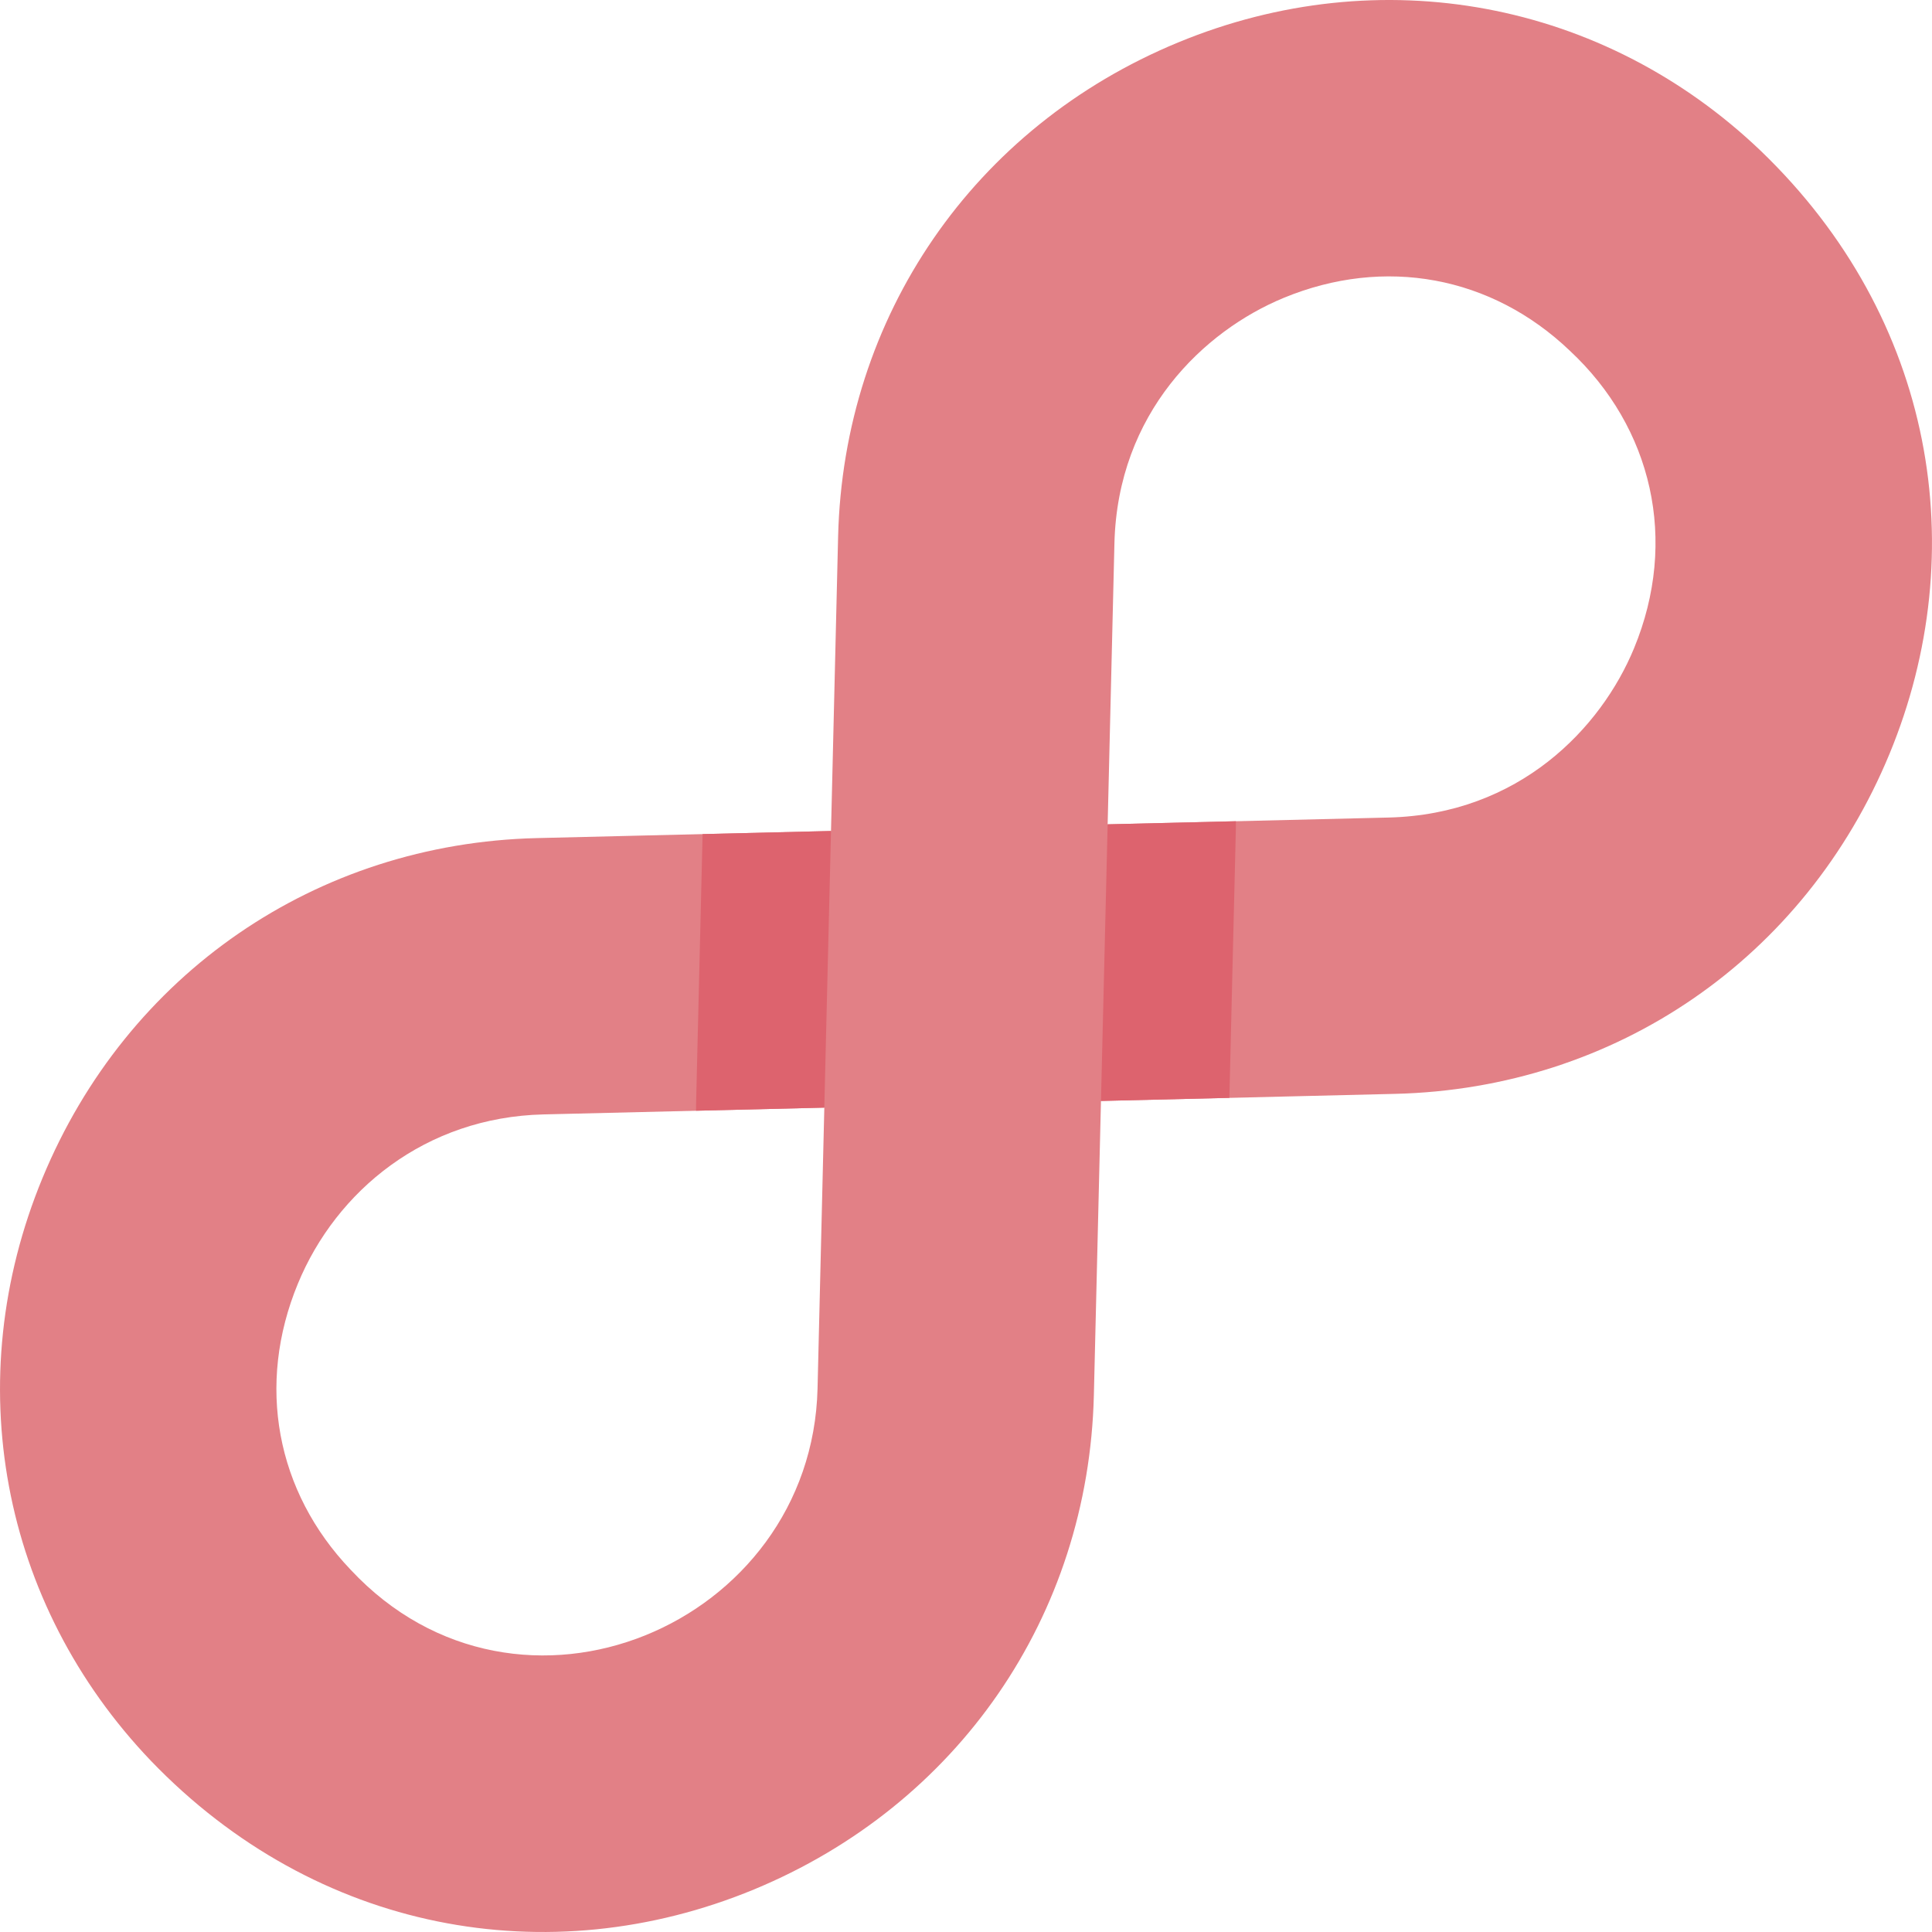 <svg id="Capa_1" enable-background="new 0 0 512 512" height="512" viewBox="0 0 512 512" width="512" xmlns="http://www.w3.org/2000/svg"><g><path d="m466.634 39.987c-41.702-39.856-100.868-50.871-154.423-28.737-54.168 22.384-88.689 72.581-90.104 131.004l-1.882 77.967-77.967 1.882c-58.424 1.416-108.621 35.936-131.004 90.104-22.134 53.555-11.119 112.721 28.745 154.432 43.782 45.518 105.407 56.571 159.784 34.098 53.966-22.325 88.681-72.353 90.104-131.004l1.882-77.967 77.967-1.882c58.424-1.416 108.621-35.936 131.004-90.104 22.099-53.471 12.131-115.337-34.106-159.793zm-249.975 327.976c-1.515 62.72-79.165 95.787-123.718 48.048-19.82-20.735-25.051-49.083-13.993-75.835 10.152-24.597 33.749-44.102 65.079-44.845l74.428-1.796zm216.378-196.161c-8.727 21.141-30.412 44.016-65.07 44.854l-74.428 1.796 1.796-74.428c.837-34.659 23.713-56.343 44.845-65.079 26.752-11.058 55.1-5.827 75.852 14.01 21.807 20.327 28.825 50.252 17.005 78.847z" fill="#e28086"/><g fill="#dd636e"><path d="m220.225 220.221-34.027.821-1.732 71.672c-.013.55-.011 1.097.002 1.641l33.982-.82z"/><path d="m327.525 219.272c.013-.55.011-1.097-.002-1.64l-33.984.82-1.77 73.314 34.026-.821z"/></g></g></svg>
